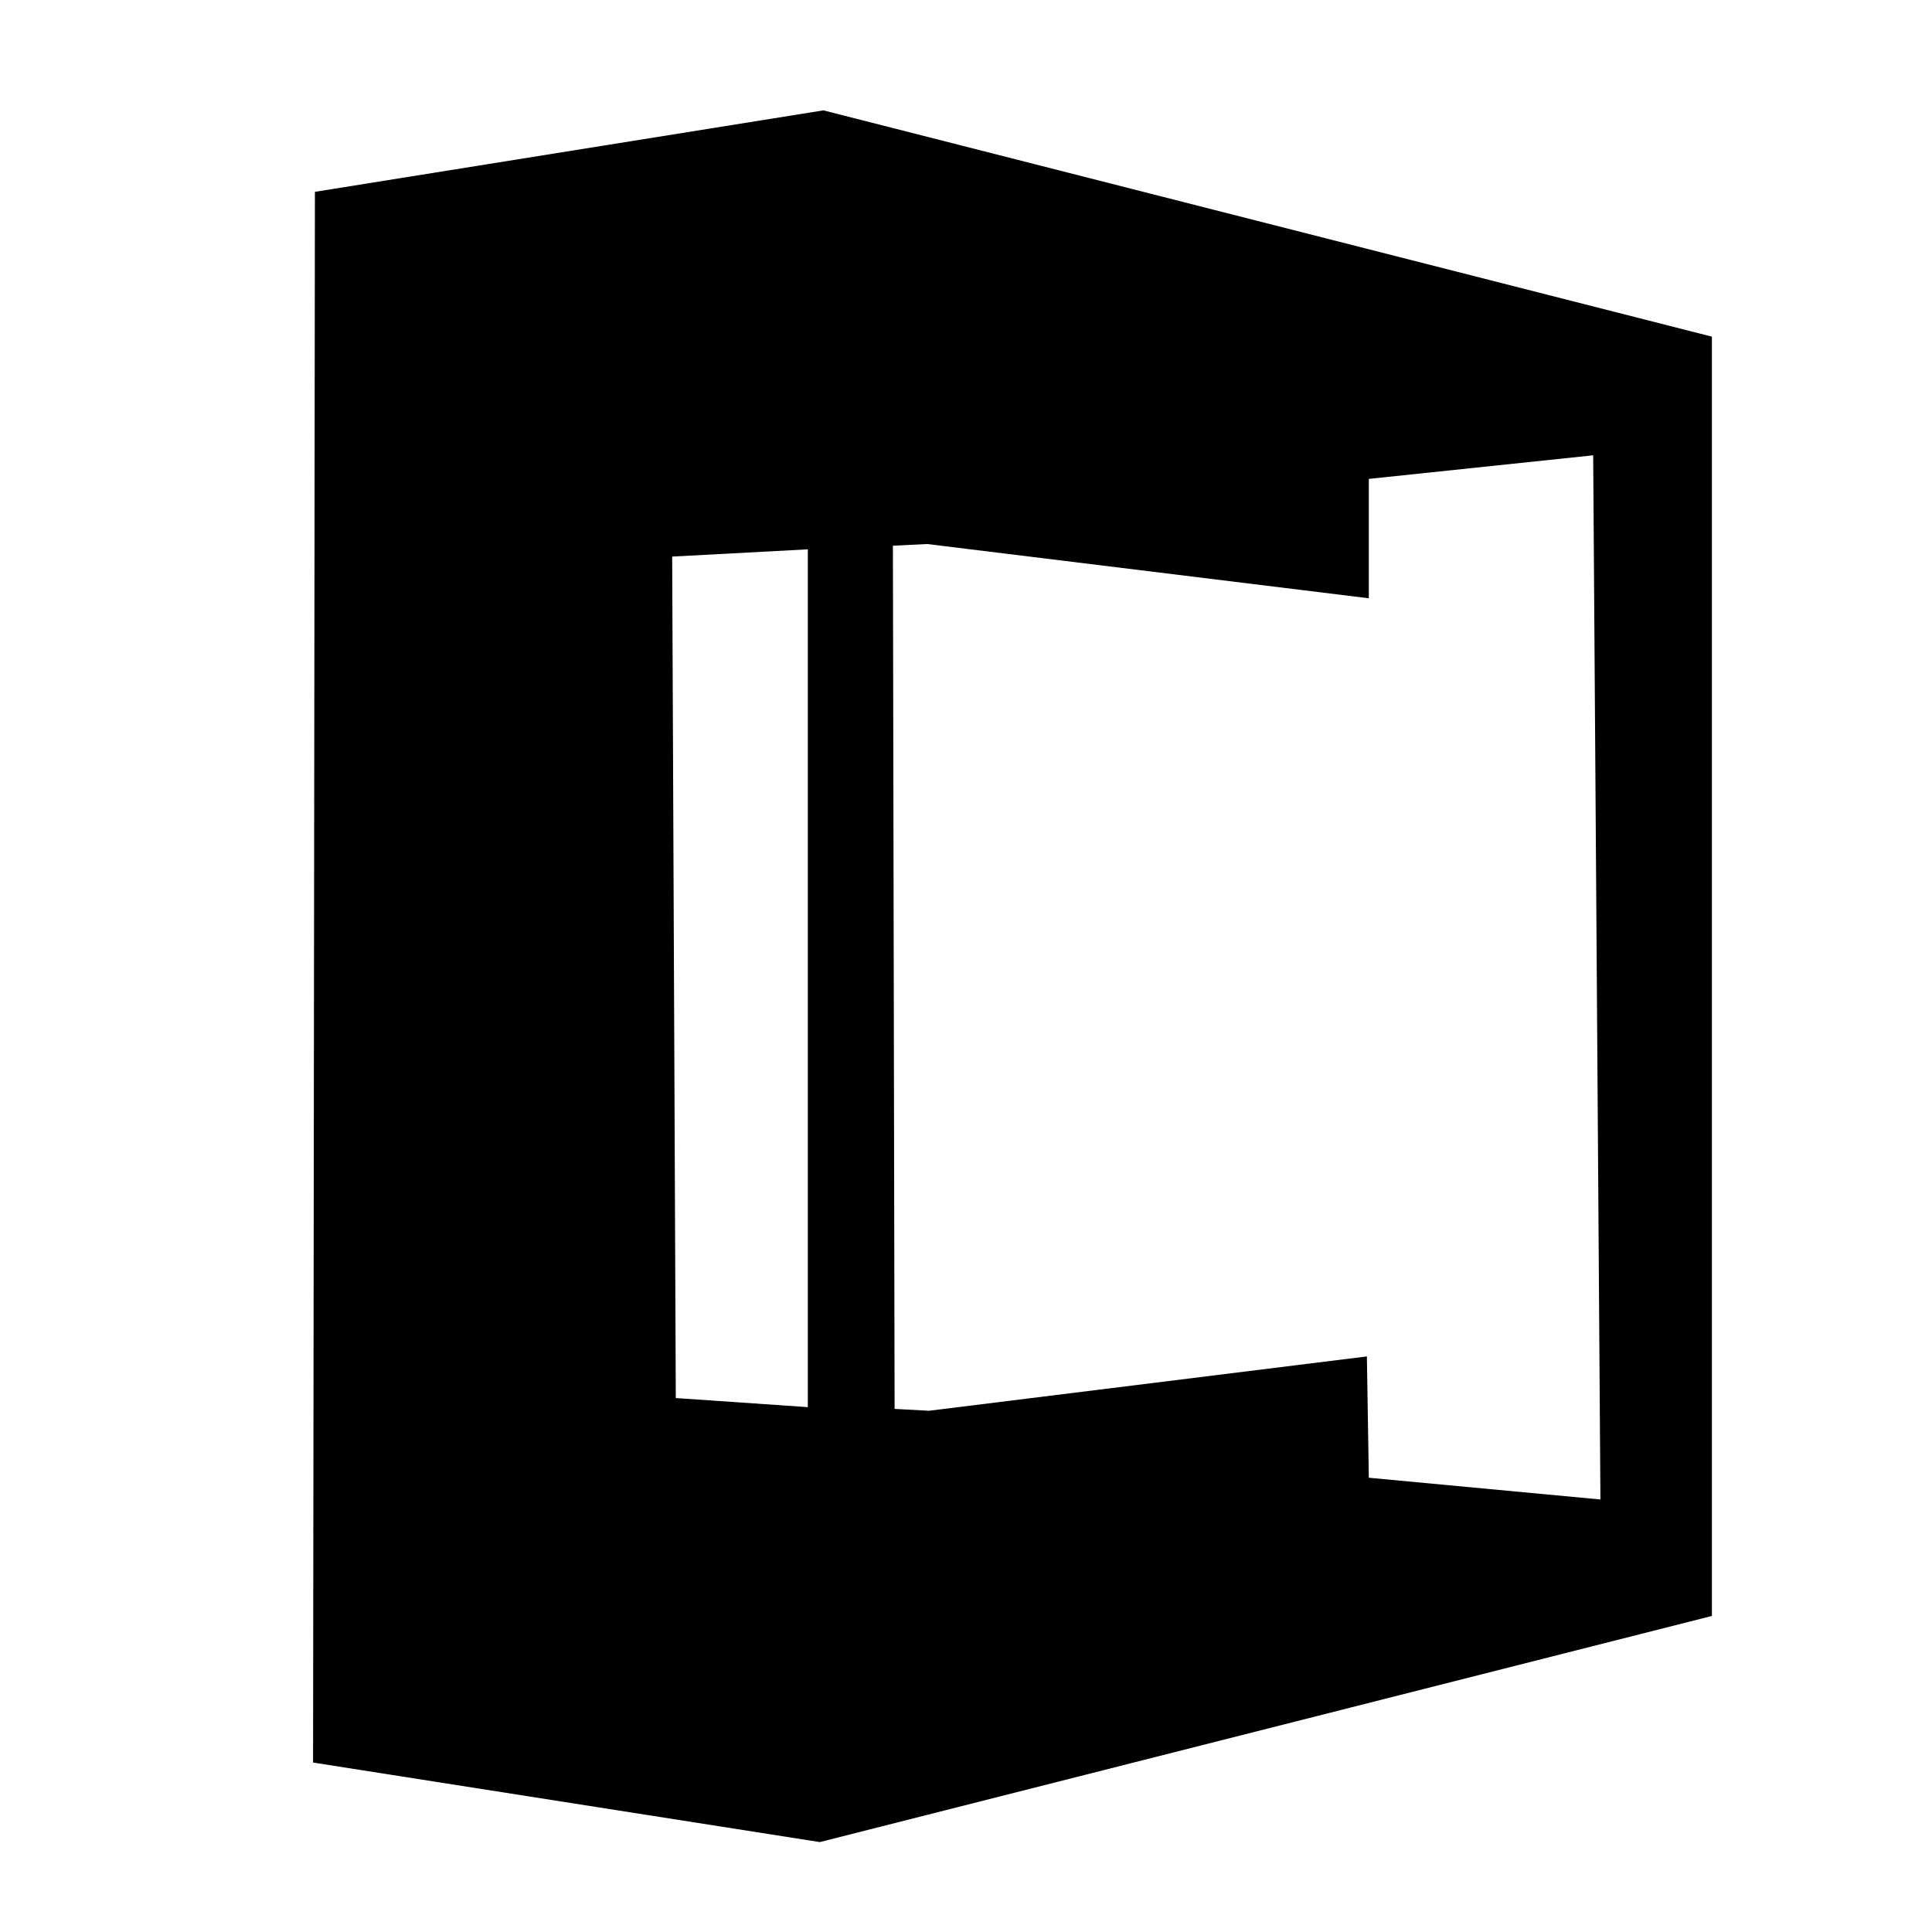 <svg viewBox="0 0 24 24" height="24px" width="24px" xmlns="http://www.w3.org/2000/svg"><title>hue:wall-econic</title><desc>Source: https://github.com/arallsopp/hass-hue-icons</desc><path d="M 10.229 1.371 L 3.912 2.383 L 3.889 21.895 L 10.184 22.883 L 21.266 20.074 L 21.266 4.182 L 10.229 1.371 z M 19.791 5.656 L 19.881 18.627 L 17.004 18.357 L 16.98 16.85 L 11.541 17.525 L 11.113 17.502 L 11.092 6.779 L 11.518 6.758 L 17.004 7.432 L 17.004 5.949 L 19.791 5.656 z M 10.035 6.824 L 10.035 17.48 L 8.395 17.367 L 8.35 6.914 L 10.035 6.824 z "/></svg>